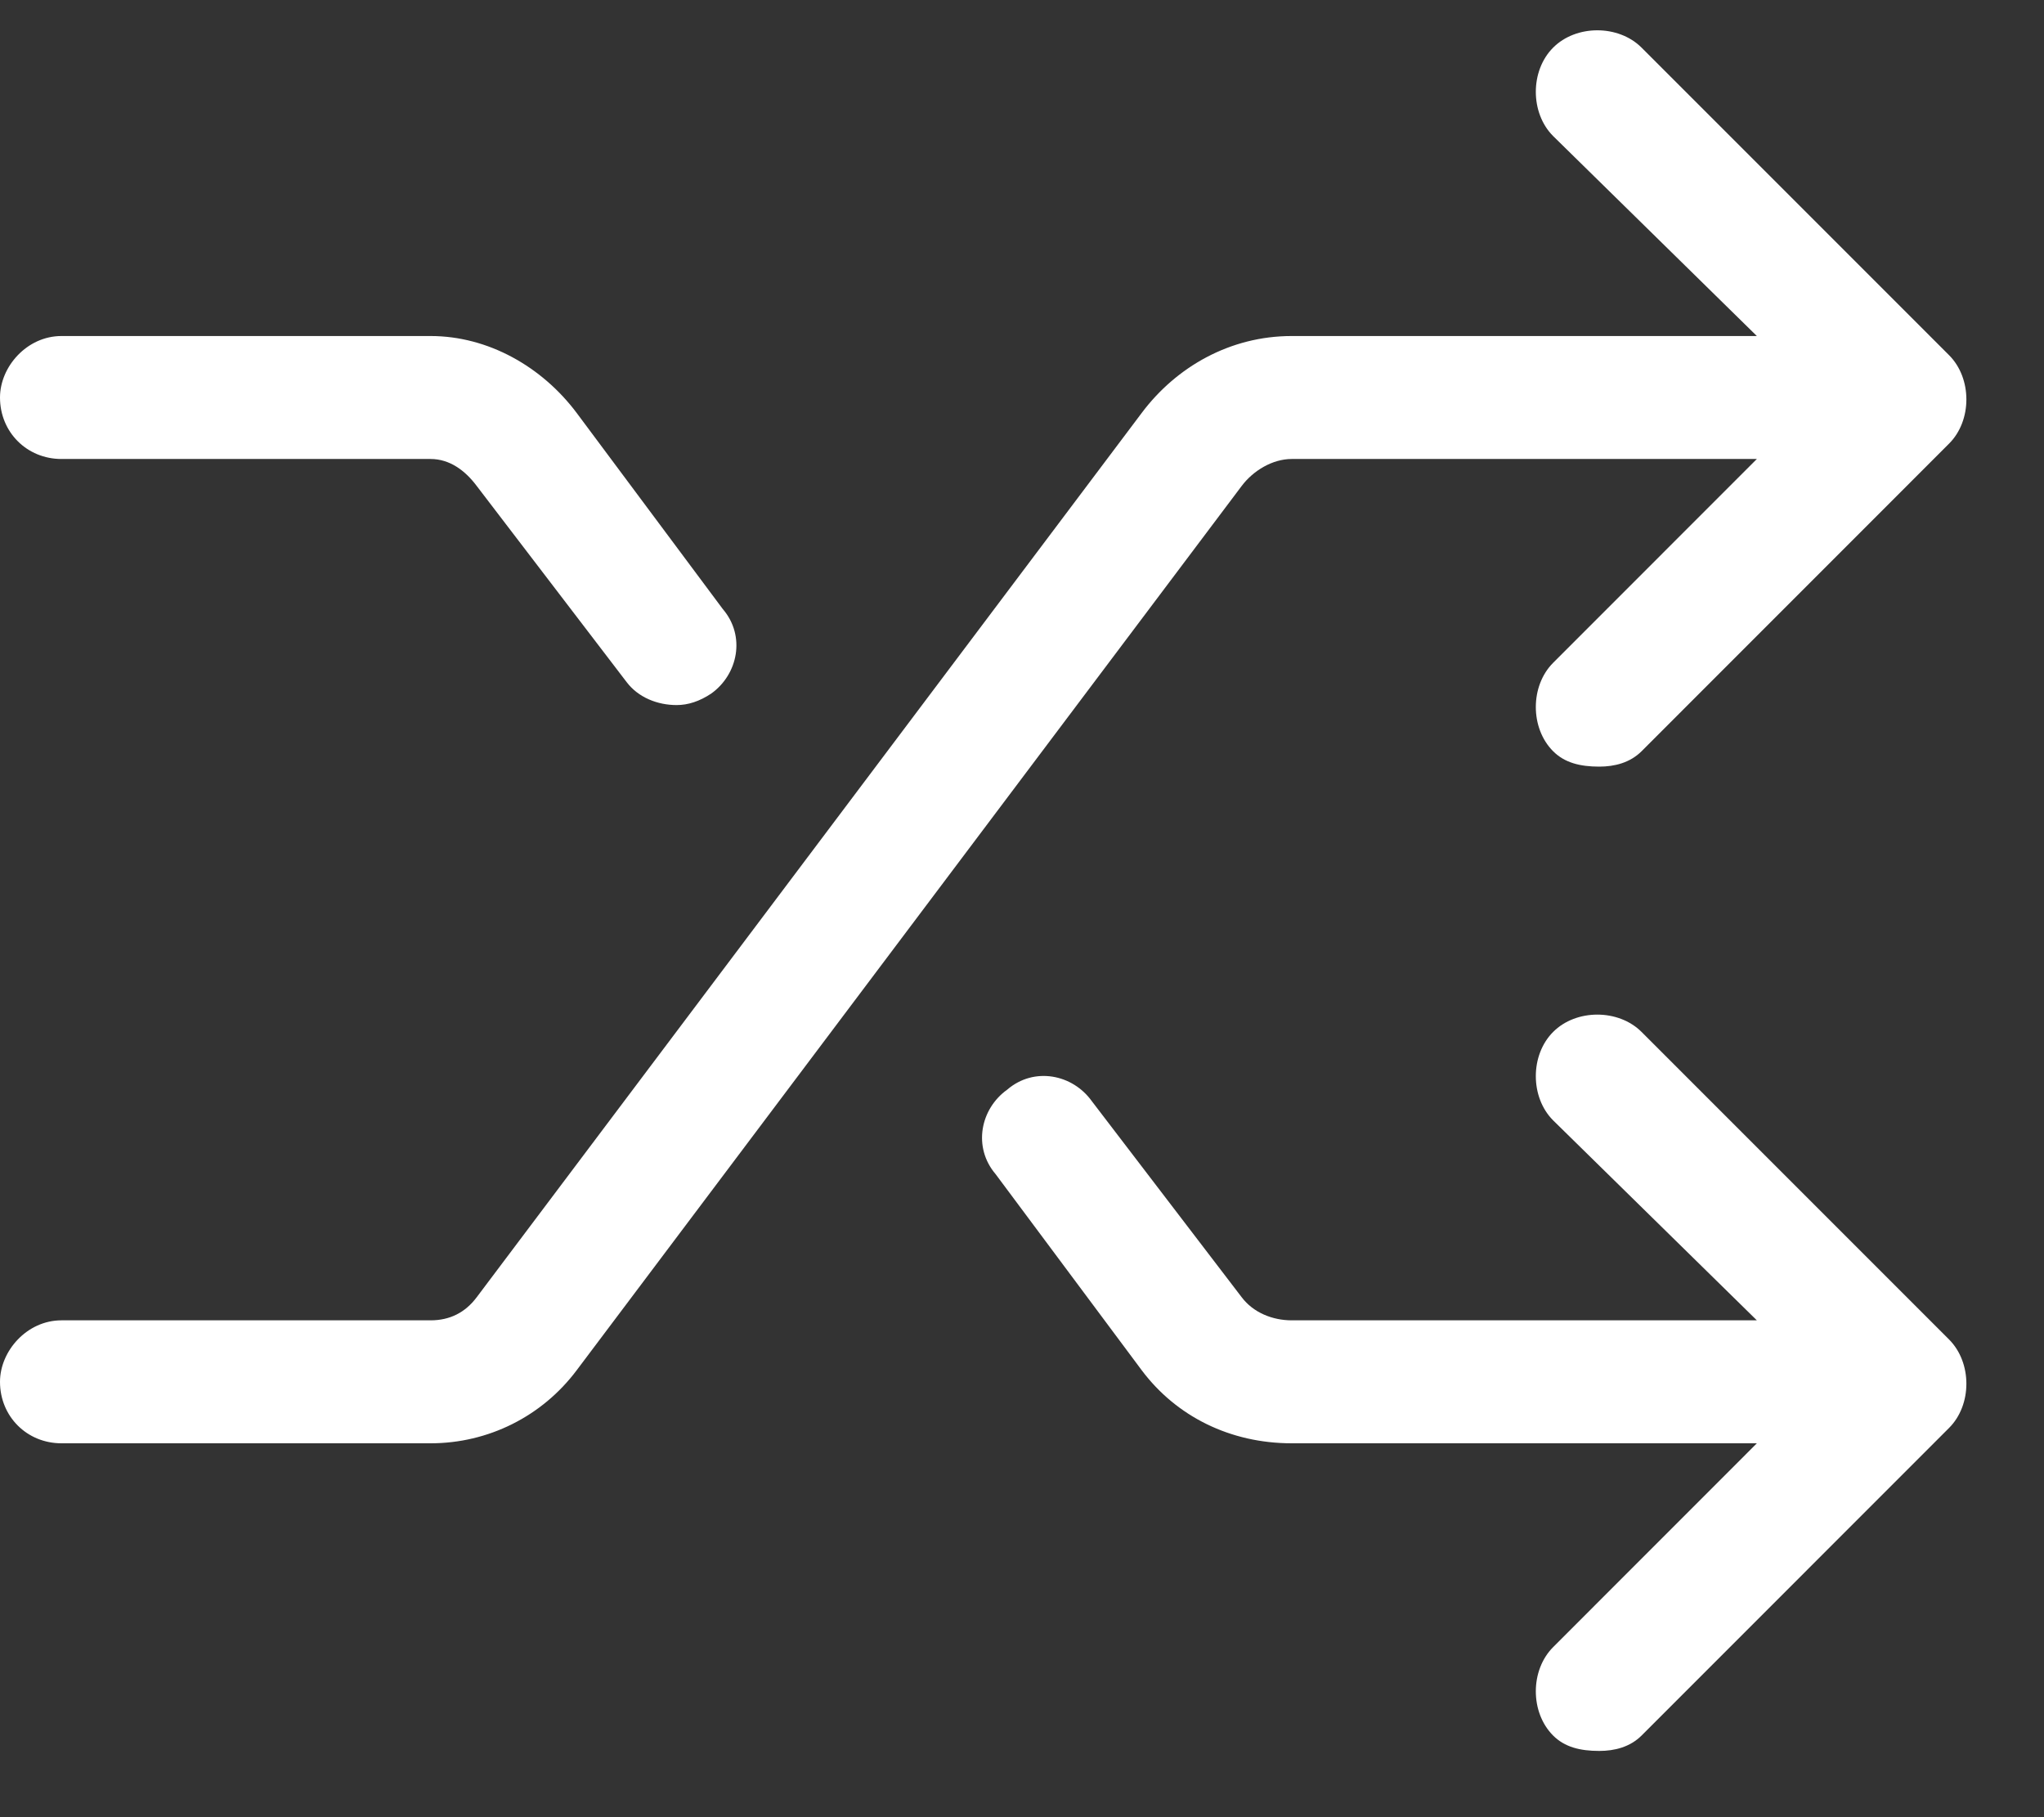 <svg width="27" height="24" viewBox="0 0 27 24" fill="none" xmlns="http://www.w3.org/2000/svg">
<rect x="0" y="0" width="27" height="24" fill="#333333" stroke="none"/>
<path d="M21.684 13.629C21.379 13.324 20.82 13.324 20.516 13.629C20.211 13.934 20.211 14.492 20.516 14.797L23.207 17.438H17.062C16.809 17.438 16.555 17.336 16.402 17.133L14.422 14.543C14.168 14.188 13.66 14.086 13.305 14.391C12.949 14.645 12.848 15.152 13.152 15.508L15.082 18.098C15.539 18.707 16.25 19.062 17.062 19.062H23.207L20.516 21.754C20.211 22.059 20.211 22.617 20.516 22.922C20.668 23.074 20.871 23.125 21.125 23.125C21.328 23.125 21.531 23.074 21.684 22.922L25.746 18.859C26.051 18.555 26.051 17.996 25.746 17.691L21.684 13.629ZM17.062 6.062H23.207L20.516 8.754C20.211 9.059 20.211 9.617 20.516 9.922C20.668 10.074 20.871 10.125 21.125 10.125C21.328 10.125 21.531 10.074 21.684 9.922L25.746 5.859C26.051 5.555 26.051 4.996 25.746 4.691L21.684 0.629C21.379 0.324 20.82 0.324 20.516 0.629C20.211 0.934 20.211 1.492 20.516 1.797L23.207 4.438H17.062C16.25 4.438 15.539 4.844 15.082 5.453L6.297 17.133C6.145 17.336 5.941 17.438 5.688 17.438H0.812C0.355 17.438 0 17.844 0 18.25C0 18.707 0.355 19.062 0.812 19.062H5.688C6.449 19.062 7.16 18.707 7.617 18.098L16.402 6.418C16.555 6.215 16.809 6.062 17.062 6.062ZM0.812 6.062H5.688C5.941 6.062 6.145 6.215 6.297 6.418L8.277 9.008C8.43 9.211 8.684 9.312 8.938 9.312C9.09 9.312 9.242 9.262 9.395 9.16C9.75 8.906 9.852 8.398 9.547 8.043L7.617 5.453C7.16 4.844 6.449 4.438 5.688 4.438H0.812C0.355 4.438 0 4.844 0 5.25C0 5.707 0.355 6.062 0.812 6.062Z" fill="white"/>
</svg>
